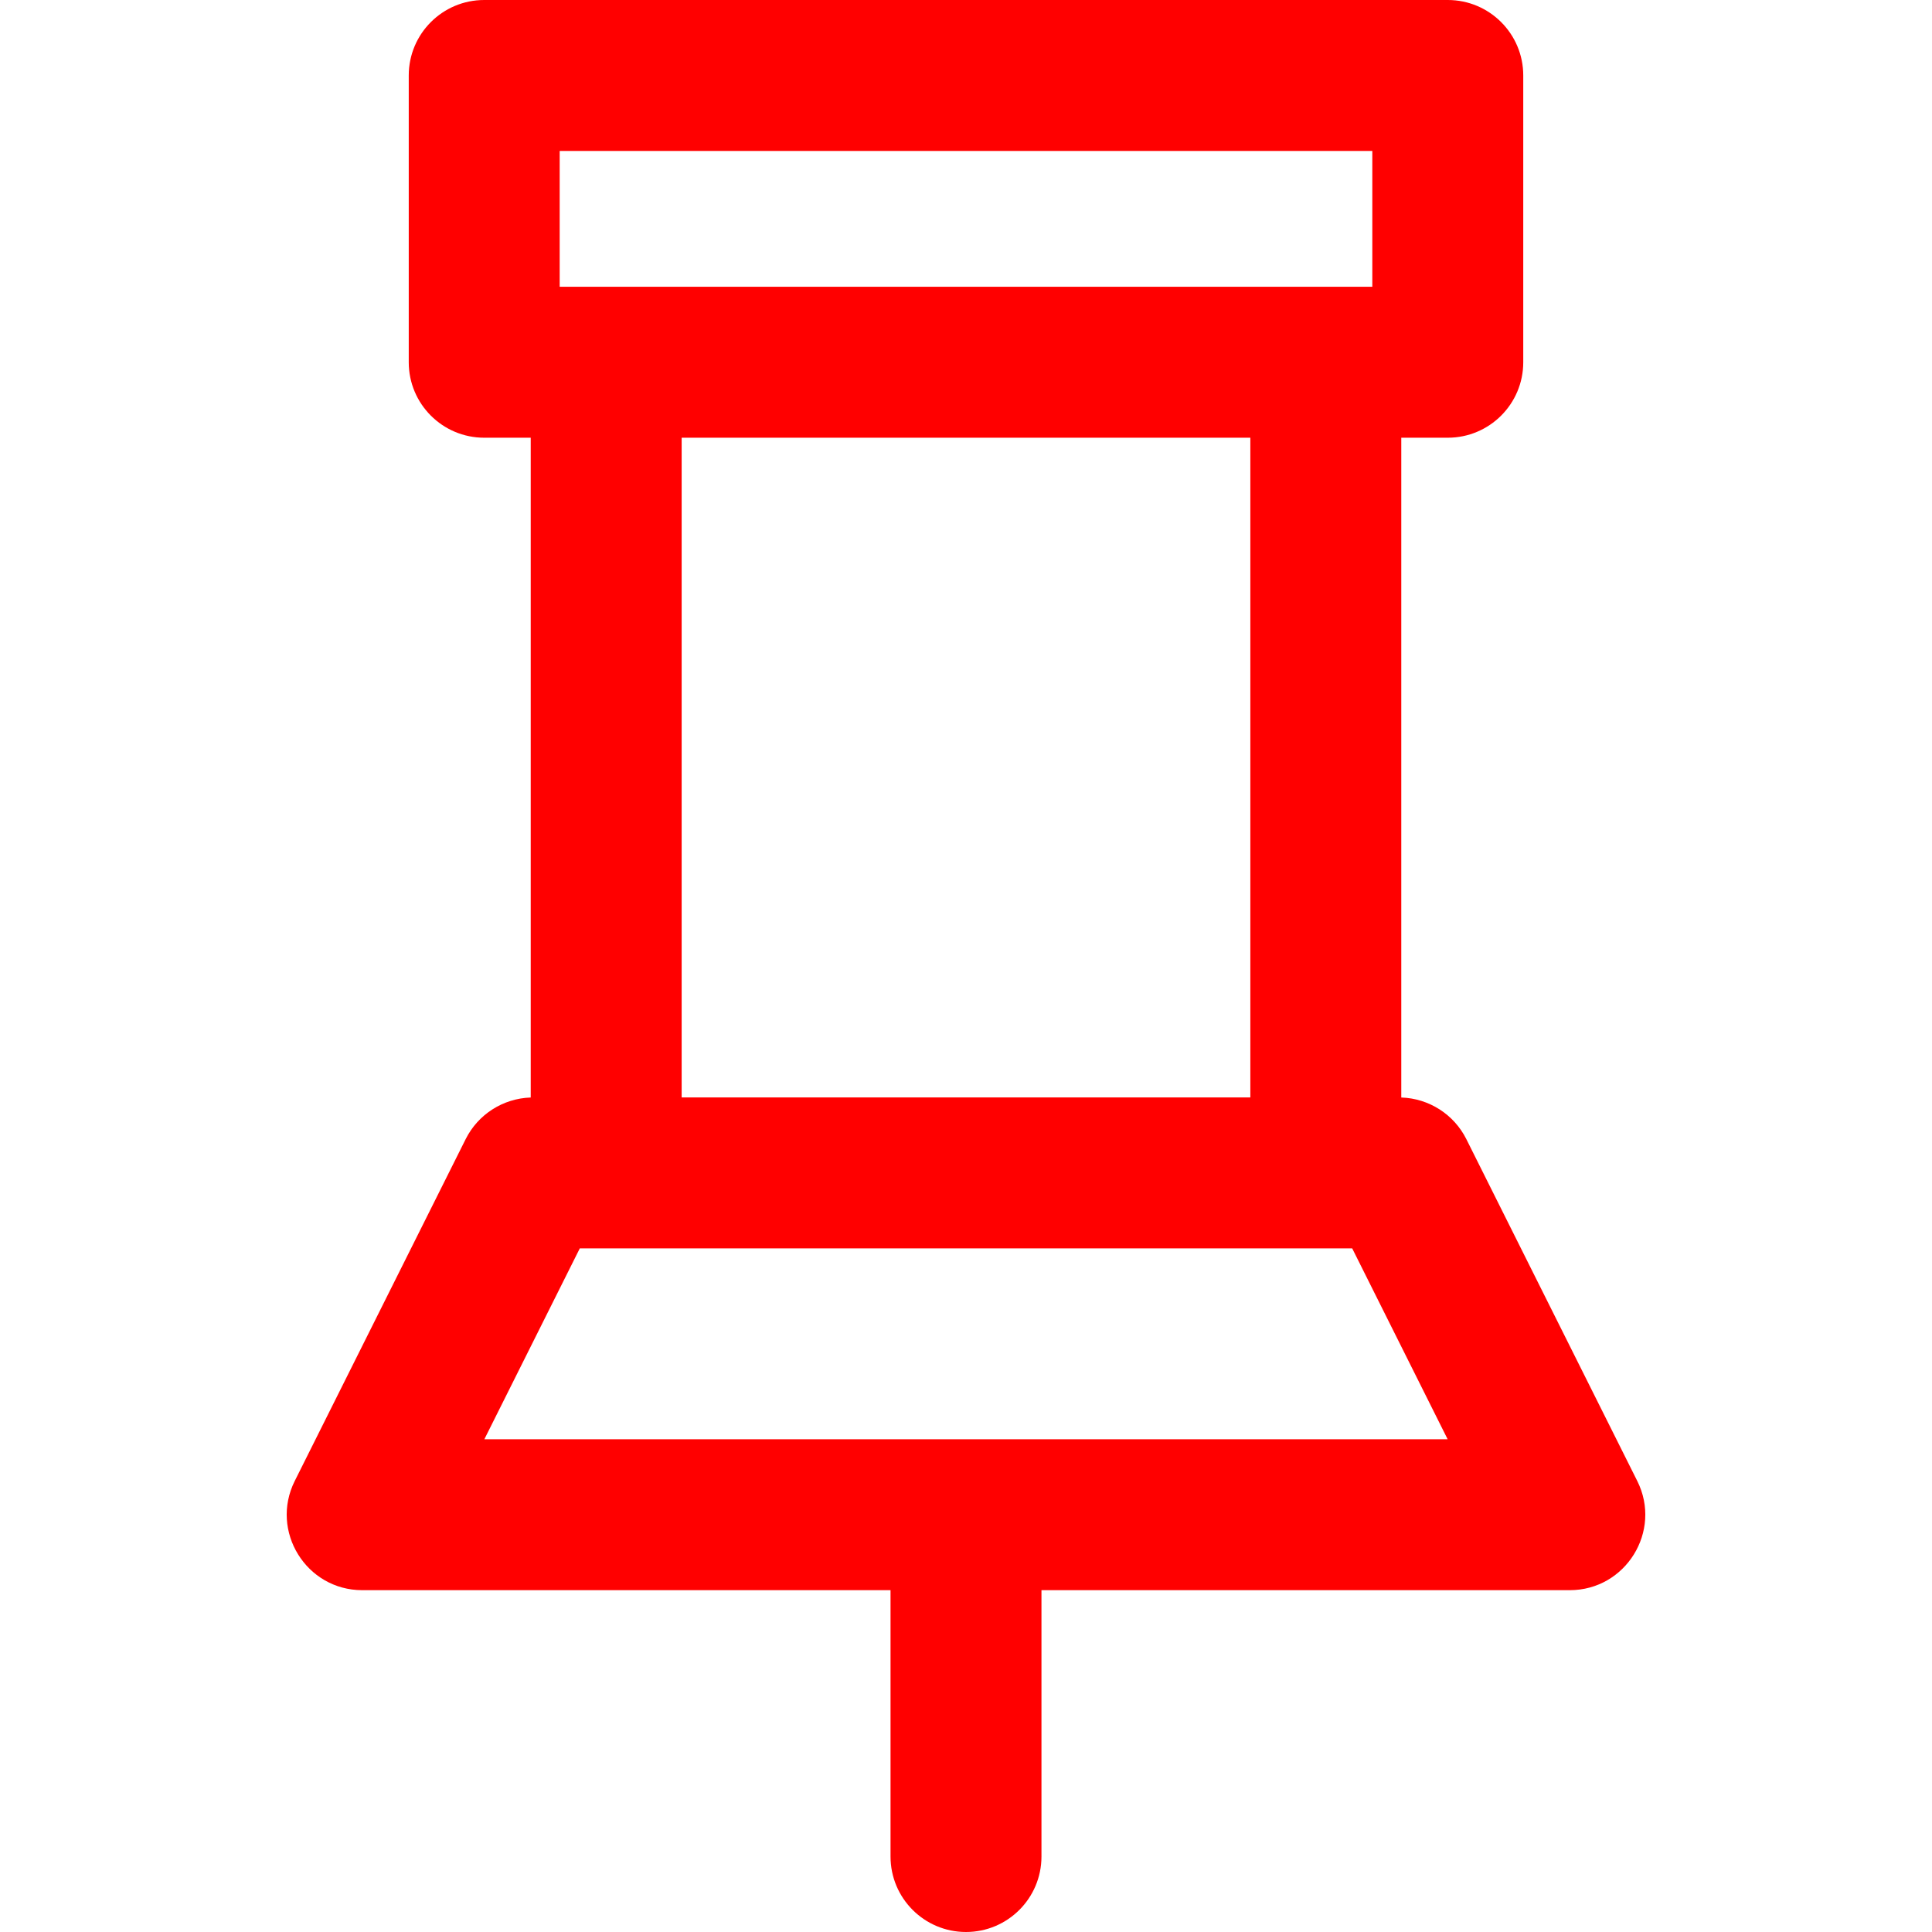 <svg version="1.1" xmlns="http://www.w3.org/2000/svg" xmlns:xlink="http://www.w3.org/1999/xlink" width="512px" height="512px" viewBox="0,0,256,256"><g fill="#ff0000" fill-rule="nonzero" stroke="none" stroke-width="1" stroke-linecap="butt" stroke-linejoin="miter" stroke-miterlimit="10" stroke-dasharray="" stroke-dashoffset="0" font-family="none" font-weight="none" font-size="none" text-anchor="none" style="mix-blend-mode: normal"><g transform="translate(37.989,0) scale(0.5,0.5)"><path d="M357.91,392.469l-45.293,-90.586c-3.293,-6.582 -9.922,-10.793 -17.242,-11.031v-174.852h12.324c11.043,0 20,-8.953 20,-20v-76c0,-11.047 -8.957,-20 -20,-20h-255.355c-11.047,0 -20,8.953 -20,20v76c0,11.047 8.953,20 20,20h12.324v174.852c-7.32,0.238 -13.953,4.449 -17.242,11.031l-45.293,90.586c-6.637,13.273 3.023,28.945 17.887,28.945h140v70.586c0,11.047 8.953,20 20,20c11.047,0 20,-8.953 20,-20v-70.586h140c14.84,0 24.535,-15.648 17.891,-28.945zM72.344,40h215.355v36c-7.5,0 -203.234,0 -215.355,0zM255.375,116v174.828h-150.707v-174.828zM52.383,381.414l25.293,-50.586h204.691l25.293,50.586zM52.383,381.414"></path></g></g></svg>